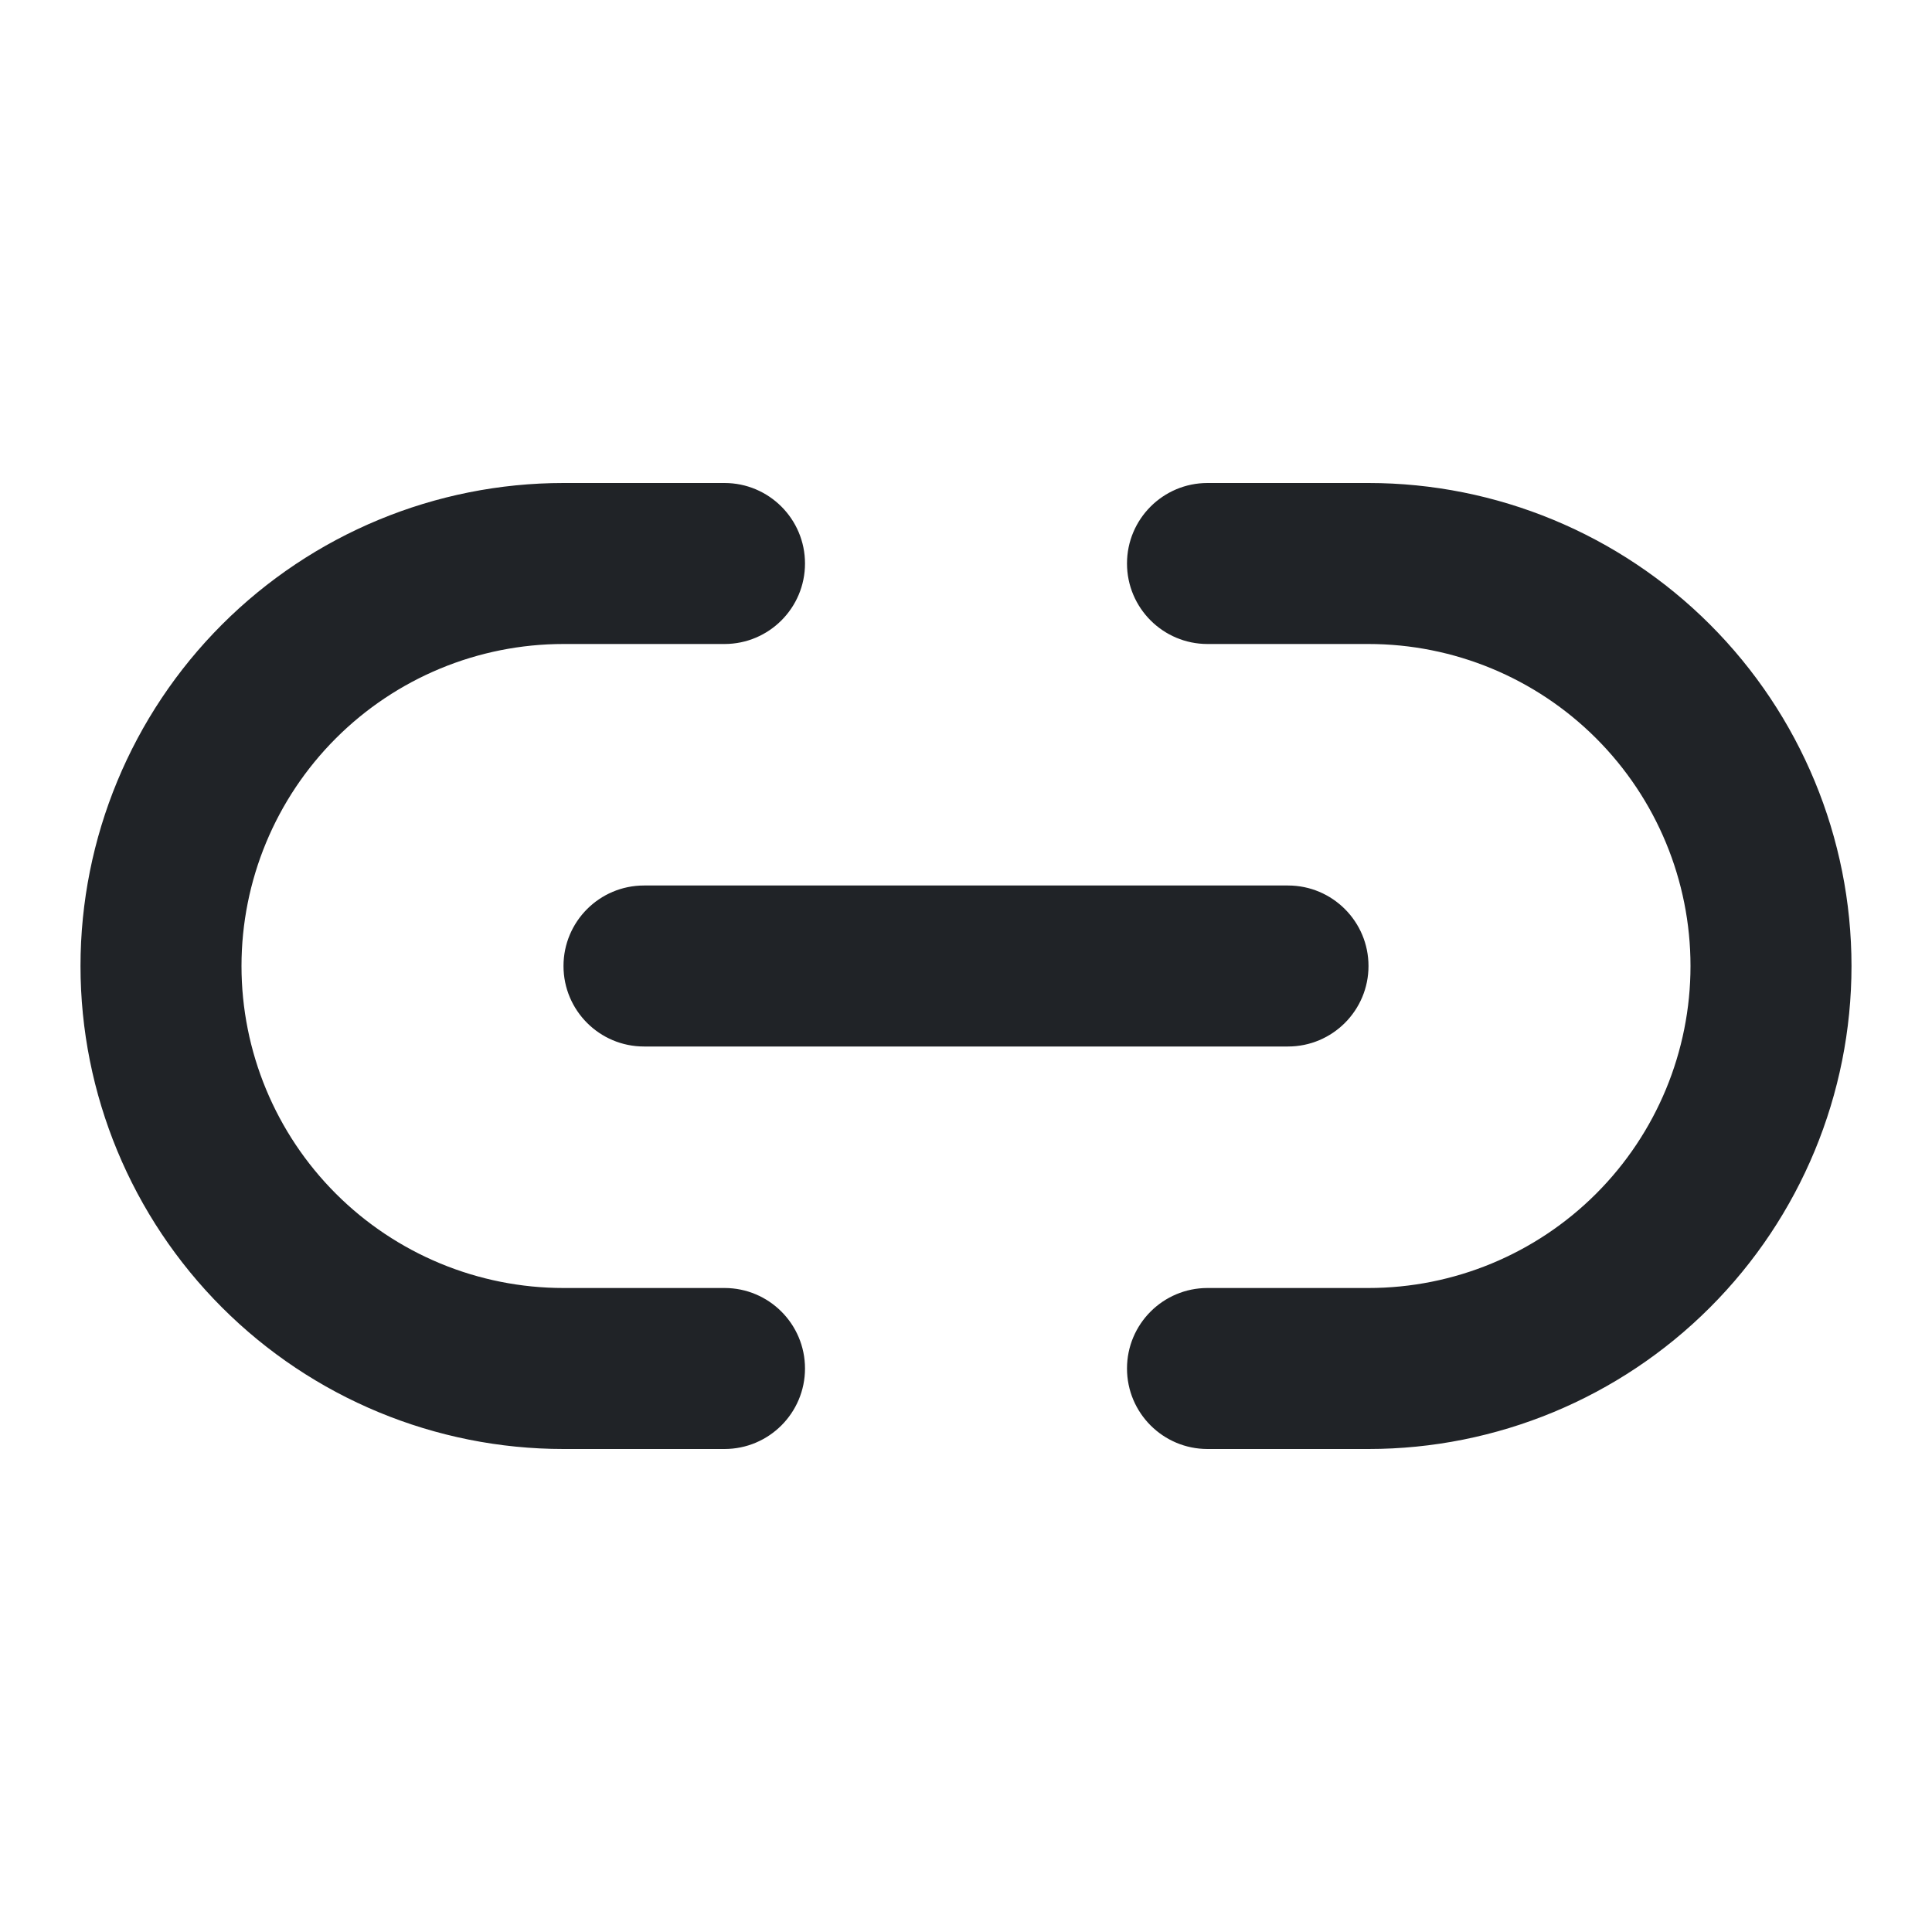 <svg width="24" height="24" viewBox="0 0 24 24" fill="none" xmlns="http://www.w3.org/2000/svg">
<g clip-path="url(#clip0_18_14330)">
<path d="M1 12C1 10.409 1.633 8.883 2.758 7.758C3.883 6.633 5.409 6 7 6H9C9.552 6 10 6.448 10 7C10 7.552 9.552 8 9 8H7C5.939 8 4.922 8.422 4.172 9.172C3.422 9.922 3 10.939 3 12C3 13.061 3.422 14.078 4.172 14.828C4.922 15.578 5.939 16 7 16H9C9.552 16 10 16.448 10 17C10 17.552 9.552 18 9 18H7C5.409 18 3.883 17.367 2.758 16.242C1.633 15.117 1 13.591 1 12ZM21 12C21 10.939 20.578 9.922 19.828 9.172C19.078 8.422 18.061 8 17 8H15C14.448 8 14 7.552 14 7C14 6.448 14.448 6 15 6H17C18.591 6 20.117 6.633 21.242 7.758C22.367 8.883 23 10.409 23 12C23 13.591 22.367 15.117 21.242 16.242C20.117 17.367 18.591 18 17 18H15C14.448 18 14 17.552 14 17C14 16.448 14.448 16 15 16H17C18.061 16 19.078 15.578 19.828 14.828C20.578 14.078 21 13.061 21 12ZM16 11C16.552 11 17 11.448 17 12C17 12.552 16.552 13 16 13H8C7.448 13 7 12.552 7 12C7 11.448 7.448 11 8 11H16Z" fill="#202327"/>
</g>
<defs>
<clipPath id="clip0_18_14330">
<rect width="24" height="24" fill="white"/>
</clipPath>
</defs>
</svg>
